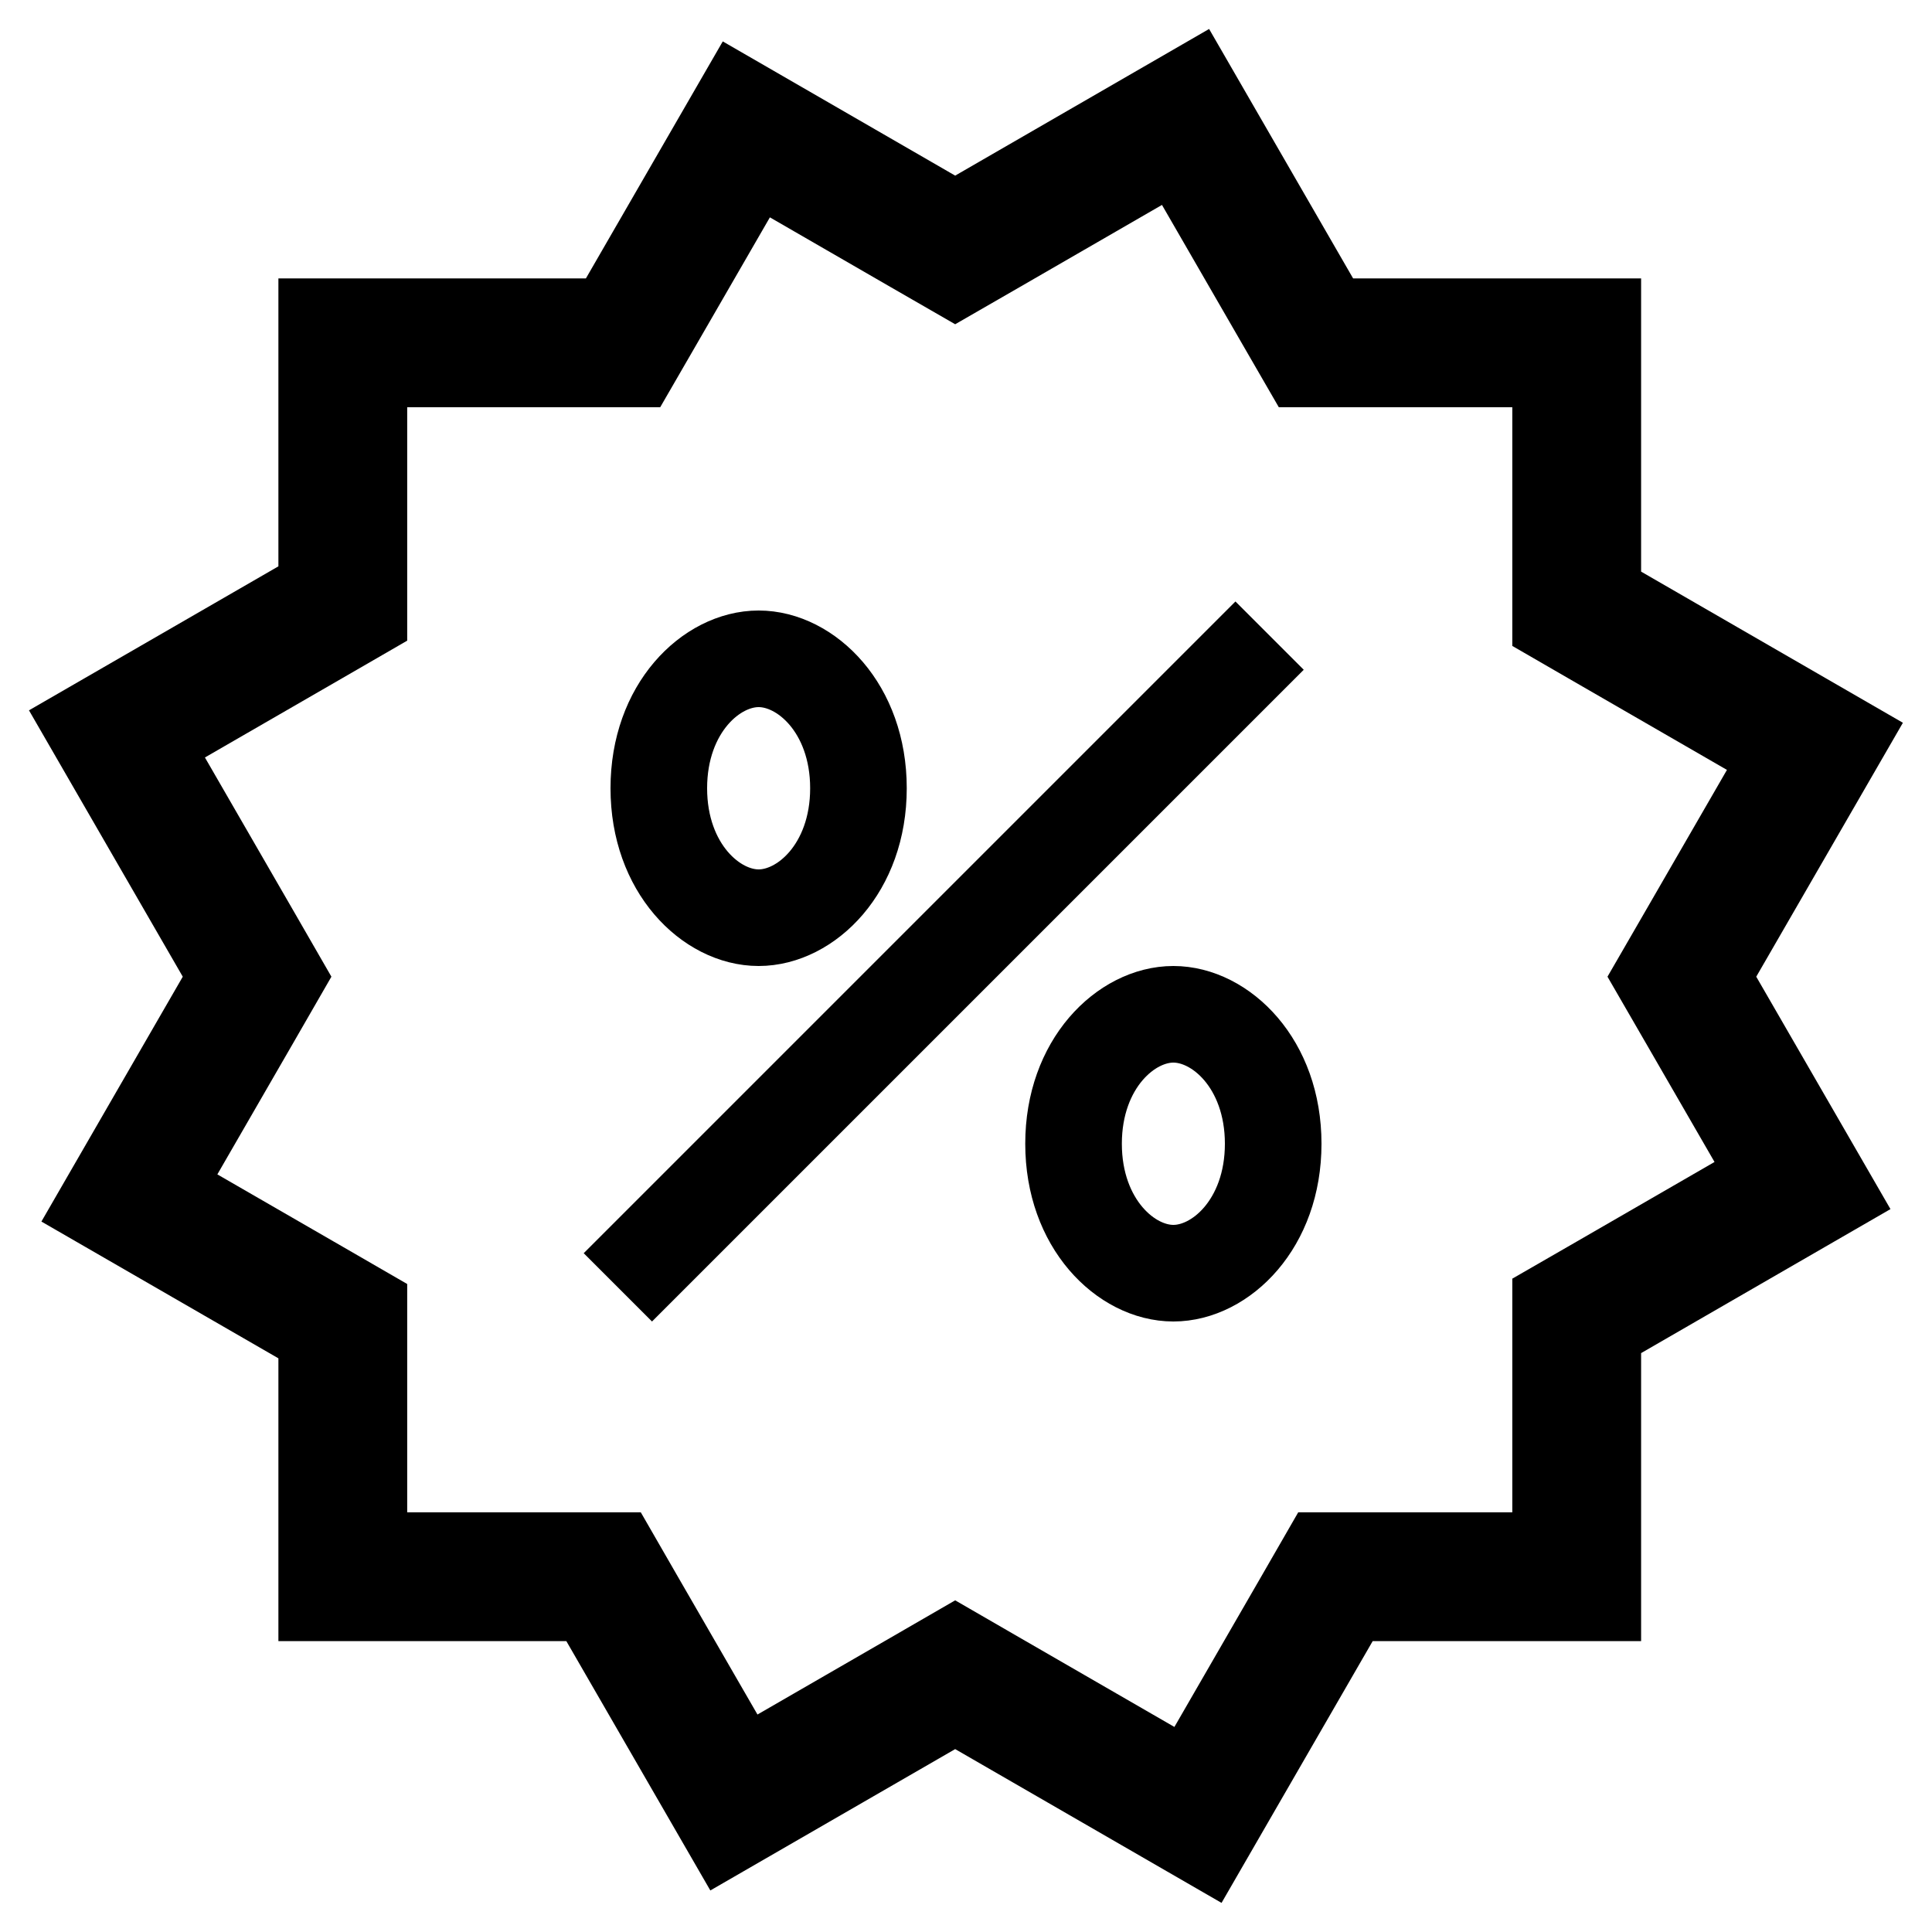 <svg width="30" height="30" viewBox="0 0 30 30" fill="none" xmlns="http://www.w3.org/2000/svg">
<g clip-path="url(#clip0_112_35)">
<path d="M4.823 9.66L5.323 9.371V8.794V5.323H9.098H9.675L9.964 4.823L11.589 2.009L14.332 3.593L14.832 3.881L15.332 3.593L18.409 1.816L20.145 4.823L20.434 5.323H21.011H24.483V8.876V9.453L24.983 9.742L28.182 11.589L26.405 14.666L26.116 15.166L26.405 15.666L27.989 18.409L24.983 20.145L24.483 20.433V21.011V24.483H21.315H20.737L20.449 24.983L18.602 28.182L15.332 26.294L14.832 26.005L14.332 26.294L11.396 27.989L9.66 24.983L9.372 24.483H8.794H5.323V21.092V20.515L4.823 20.226L2.009 18.602L3.704 15.666L3.992 15.166L3.704 14.666L1.816 11.396L4.823 9.66Z" stroke="black" stroke-width="2"/>
<line x1="9.594" y1="19.99" x2="19.714" y2="9.87" stroke="black" stroke-width="1.5"/>
<path d="M13.33 12.24C13.33 13.484 12.514 14.25 11.78 14.25C11.046 14.25 10.23 13.484 10.23 12.24C10.23 10.996 11.046 10.23 11.78 10.23C12.514 10.23 13.33 10.996 13.33 12.24Z" stroke="black" stroke-width="1.5"/>
<path d="M19.77 17.76C19.77 19.004 18.954 19.77 18.22 19.77C17.487 19.77 16.67 19.004 16.67 17.76C16.67 16.516 17.487 15.75 18.22 15.75C18.954 15.75 19.77 16.516 19.77 17.76Z" stroke="black" stroke-width="1.5"/>
</g>
<defs>
<clipPath id="clip0_112_35">
<rect width="30" height="30" fill="white"/>
</clipPath>
</defs>
</svg>
